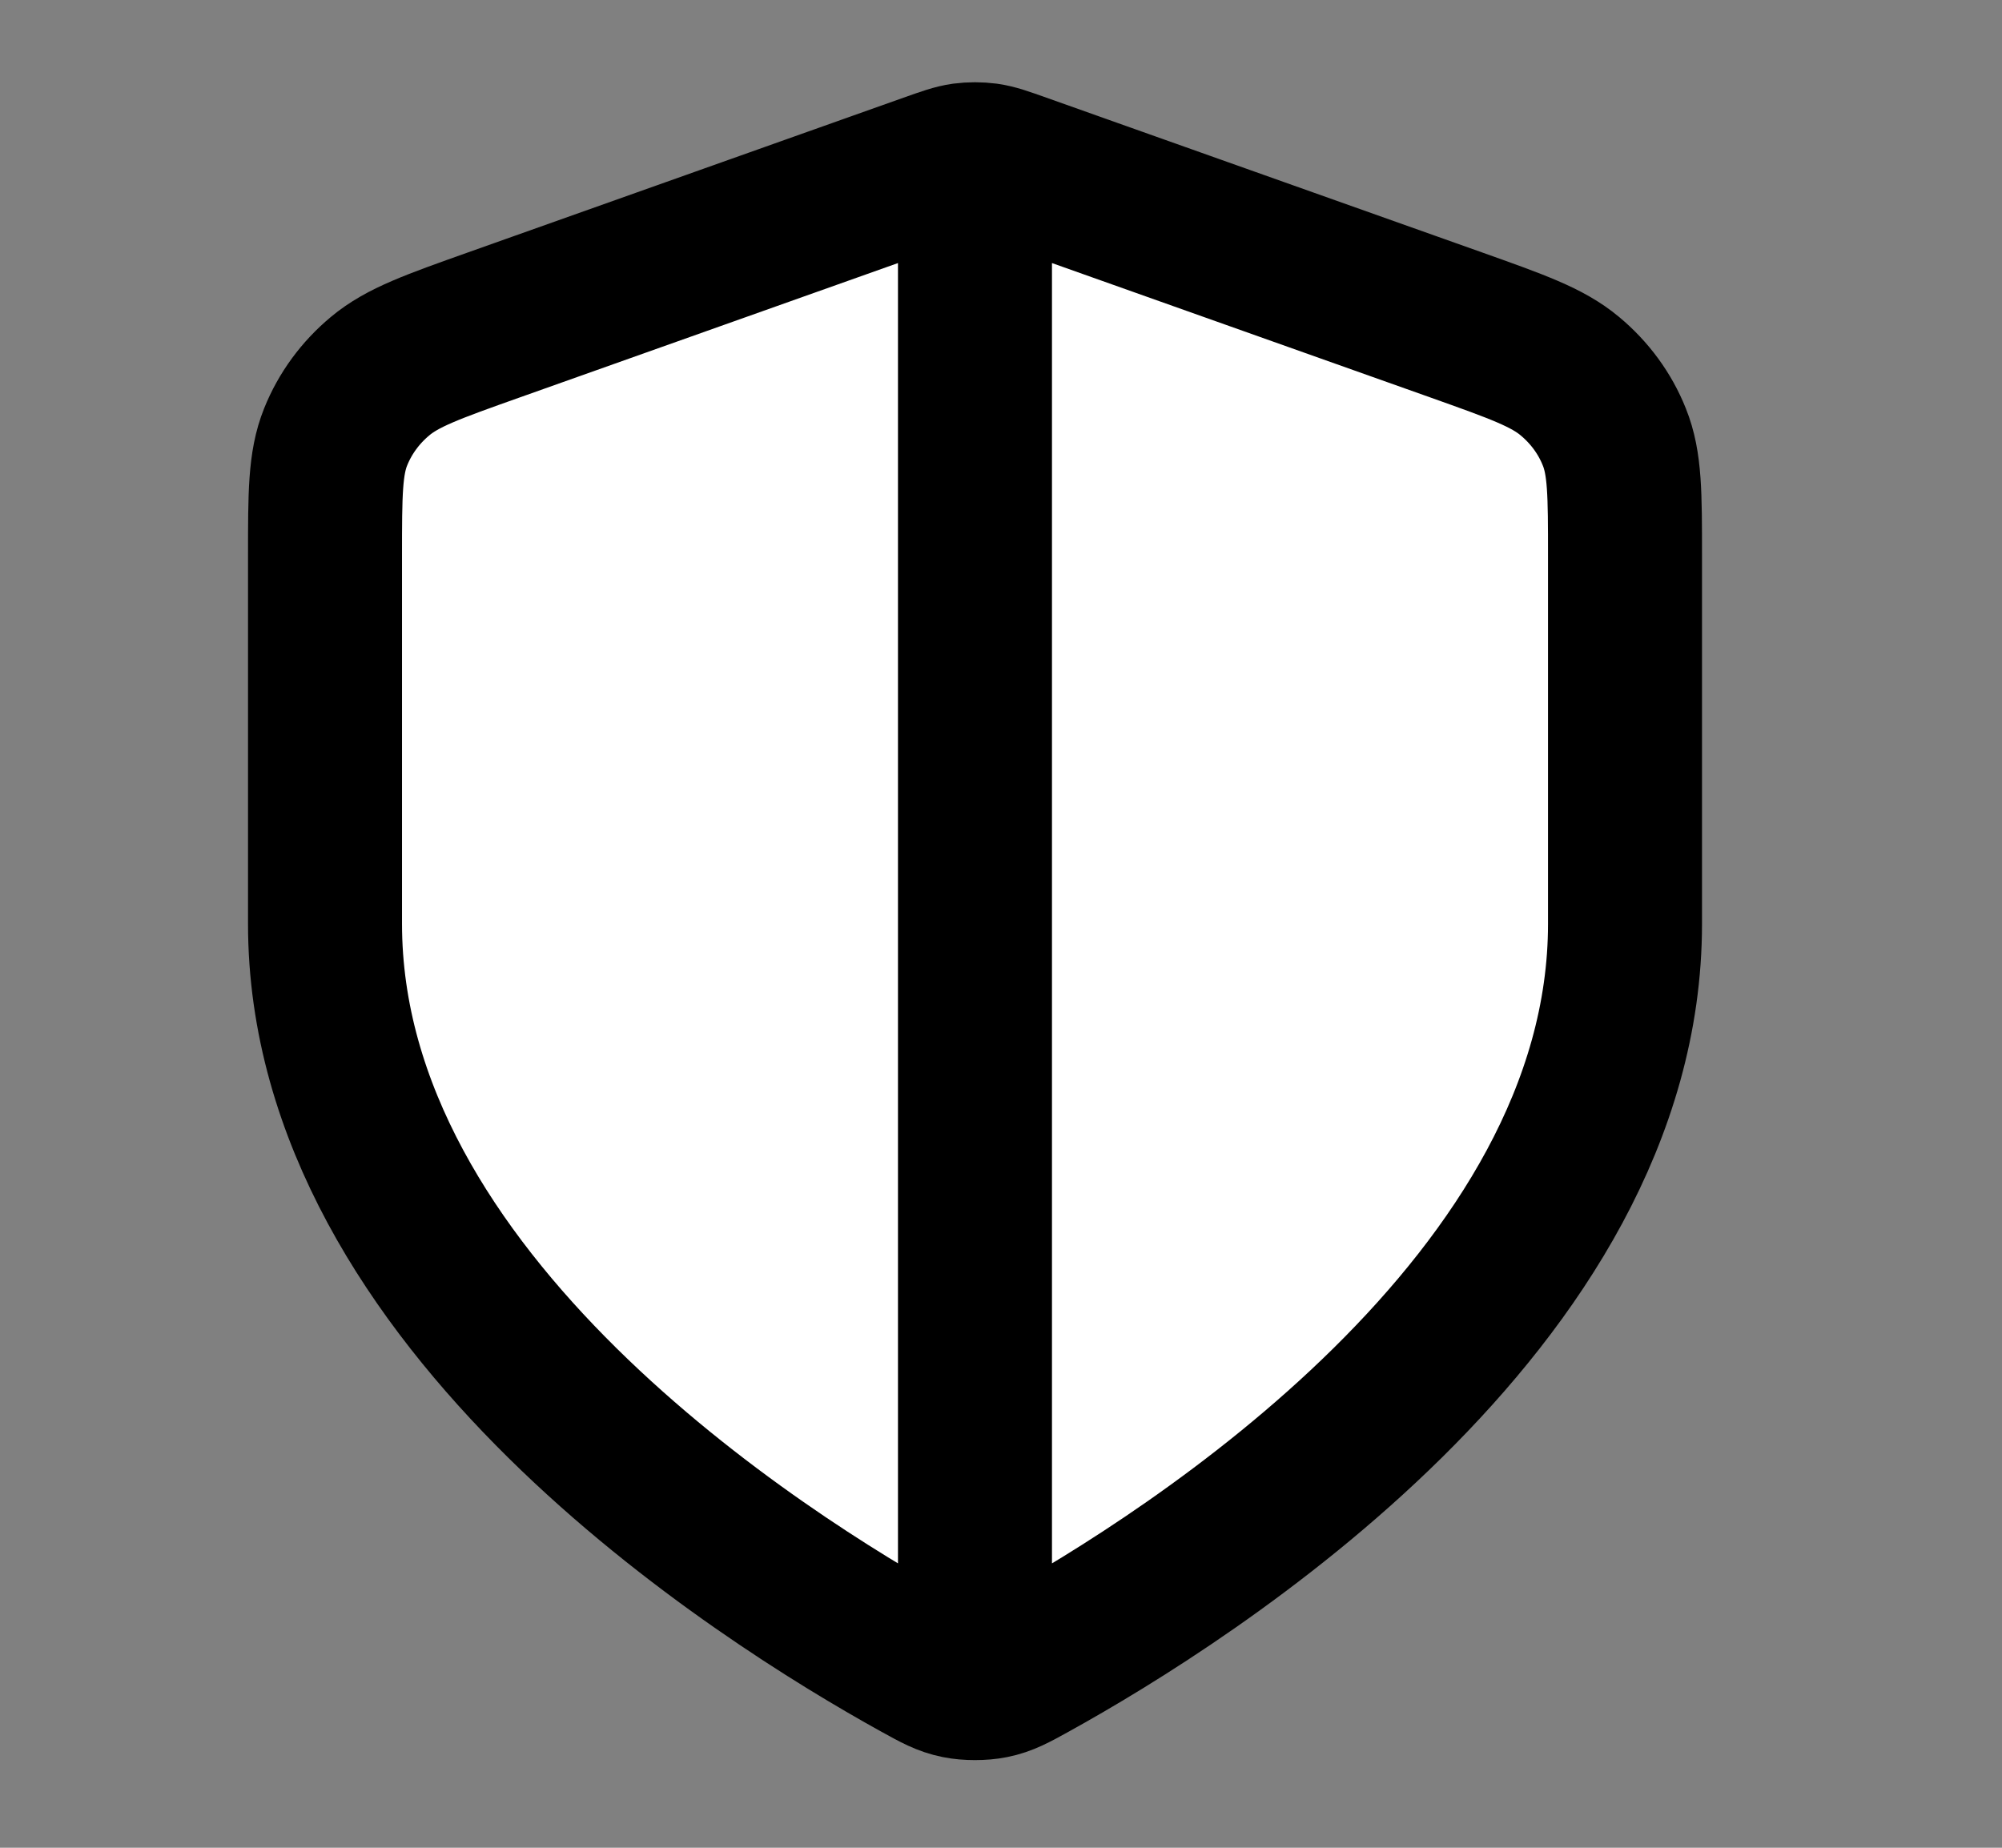 <svg width="26" height="24" viewBox="0 0 26 24" fill="white" xmlns="http://www.w3.org/2000/svg">
<rect x="0" y="0" width="26" height="24" fill="#808080" stroke="none"/>
<path d="M12.662 2.5V21.5M21.104 12C21.104 16.908 15.454 20.478 13.399 21.615C13.165 21.744 13.048 21.809 12.883 21.842C12.755 21.868 12.569 21.868 12.441 21.842C12.276 21.809 12.159 21.744 11.926 21.615C9.87 20.478 4.221 16.908 4.221 12V7.218C4.221 6.418 4.221 6.018 4.359 5.675C4.481 5.371 4.679 5.1 4.936 4.886C5.227 4.642 5.622 4.502 6.412 4.221L12.069 2.211C12.289 2.133 12.398 2.094 12.511 2.078C12.611 2.065 12.713 2.065 12.813 2.078C12.926 2.094 13.036 2.133 13.255 2.211L18.913 4.221C19.702 4.502 20.097 4.642 20.388 4.886C20.645 5.1 20.844 5.371 20.965 5.675C21.104 6.018 21.104 6.418 21.104 7.218V12Z" stroke="black" stroke-width="2" stroke-linecap="round" stroke-linejoin="round"/>
</svg>
